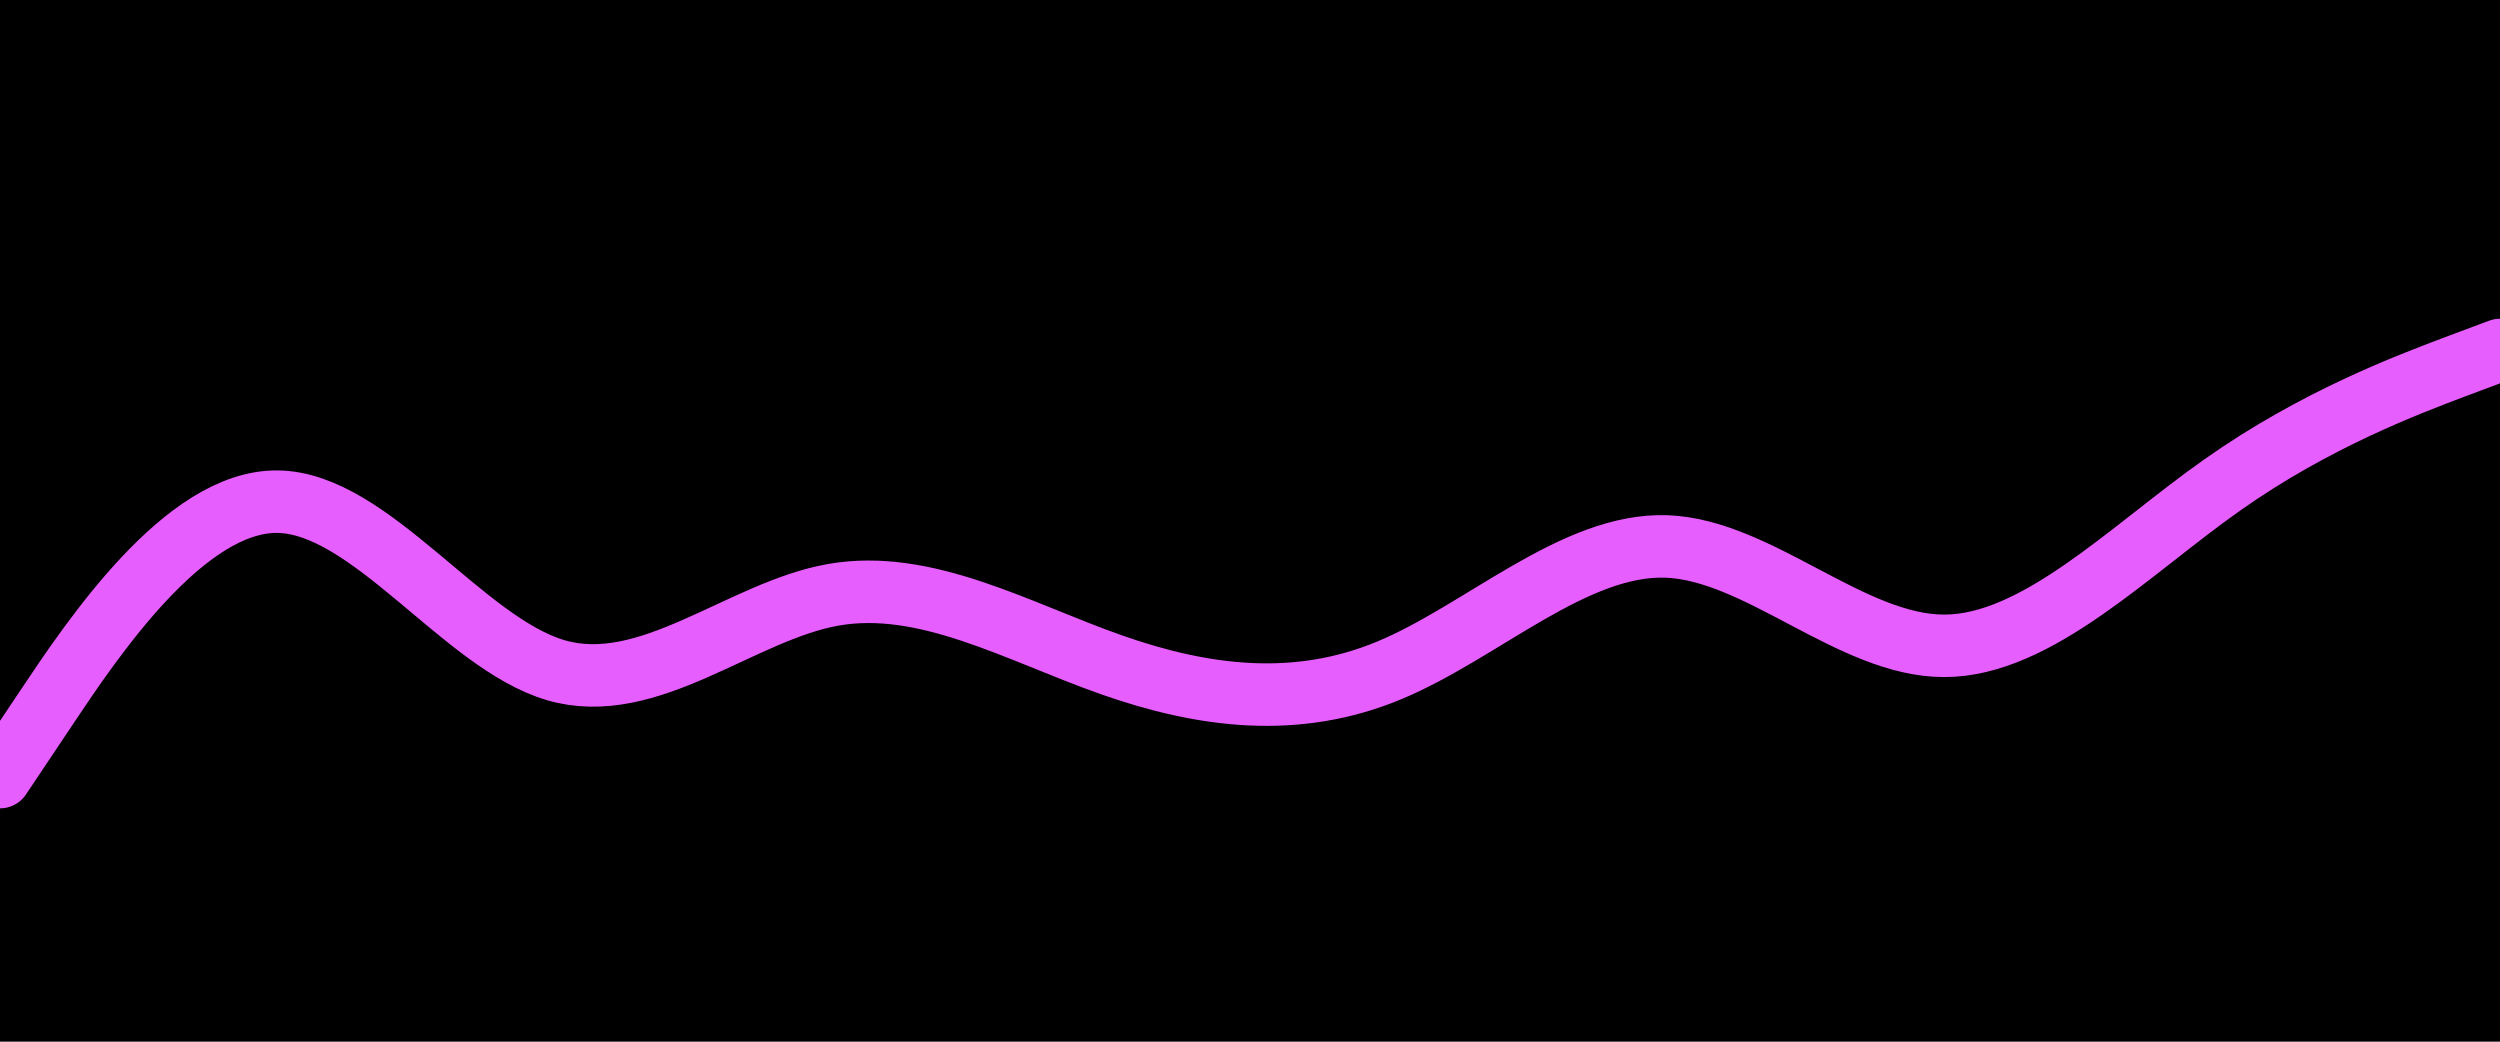 <svg id="visual" viewBox="0 0 1200 500" width="1200" height="500" xmlns="http://www.w3.org/2000/svg" xmlns:xlink="http://www.w3.org/1999/xlink" version="1.1"><rect x="0" y="0" width="1200" height="500" fill="#000000"></rect><path d="M0 373L22.2 339.8C44.3 306.7 88.7 240.3 133.2 240.8C177.7 241.3 222.3 308.7 266.8 321.7C311.3 334.7 355.7 293.3 400 285.5C444.3 277.7 488.7 303.3 533.2 319C577.7 334.7 622.3 340.3 666.8 321.8C711.3 303.3 755.7 260.7 800 262.3C844.3 264 888.7 310 933.2 310C977.7 310 1022.3 264 1066.8 232.7C1111.3 201.3 1155.7 184.7 1177.8 176.3L1200 168" fill="none" stroke-linecap="round" stroke-linejoin="miter" stroke="#e75eff" stroke-width="30"></path></svg>
